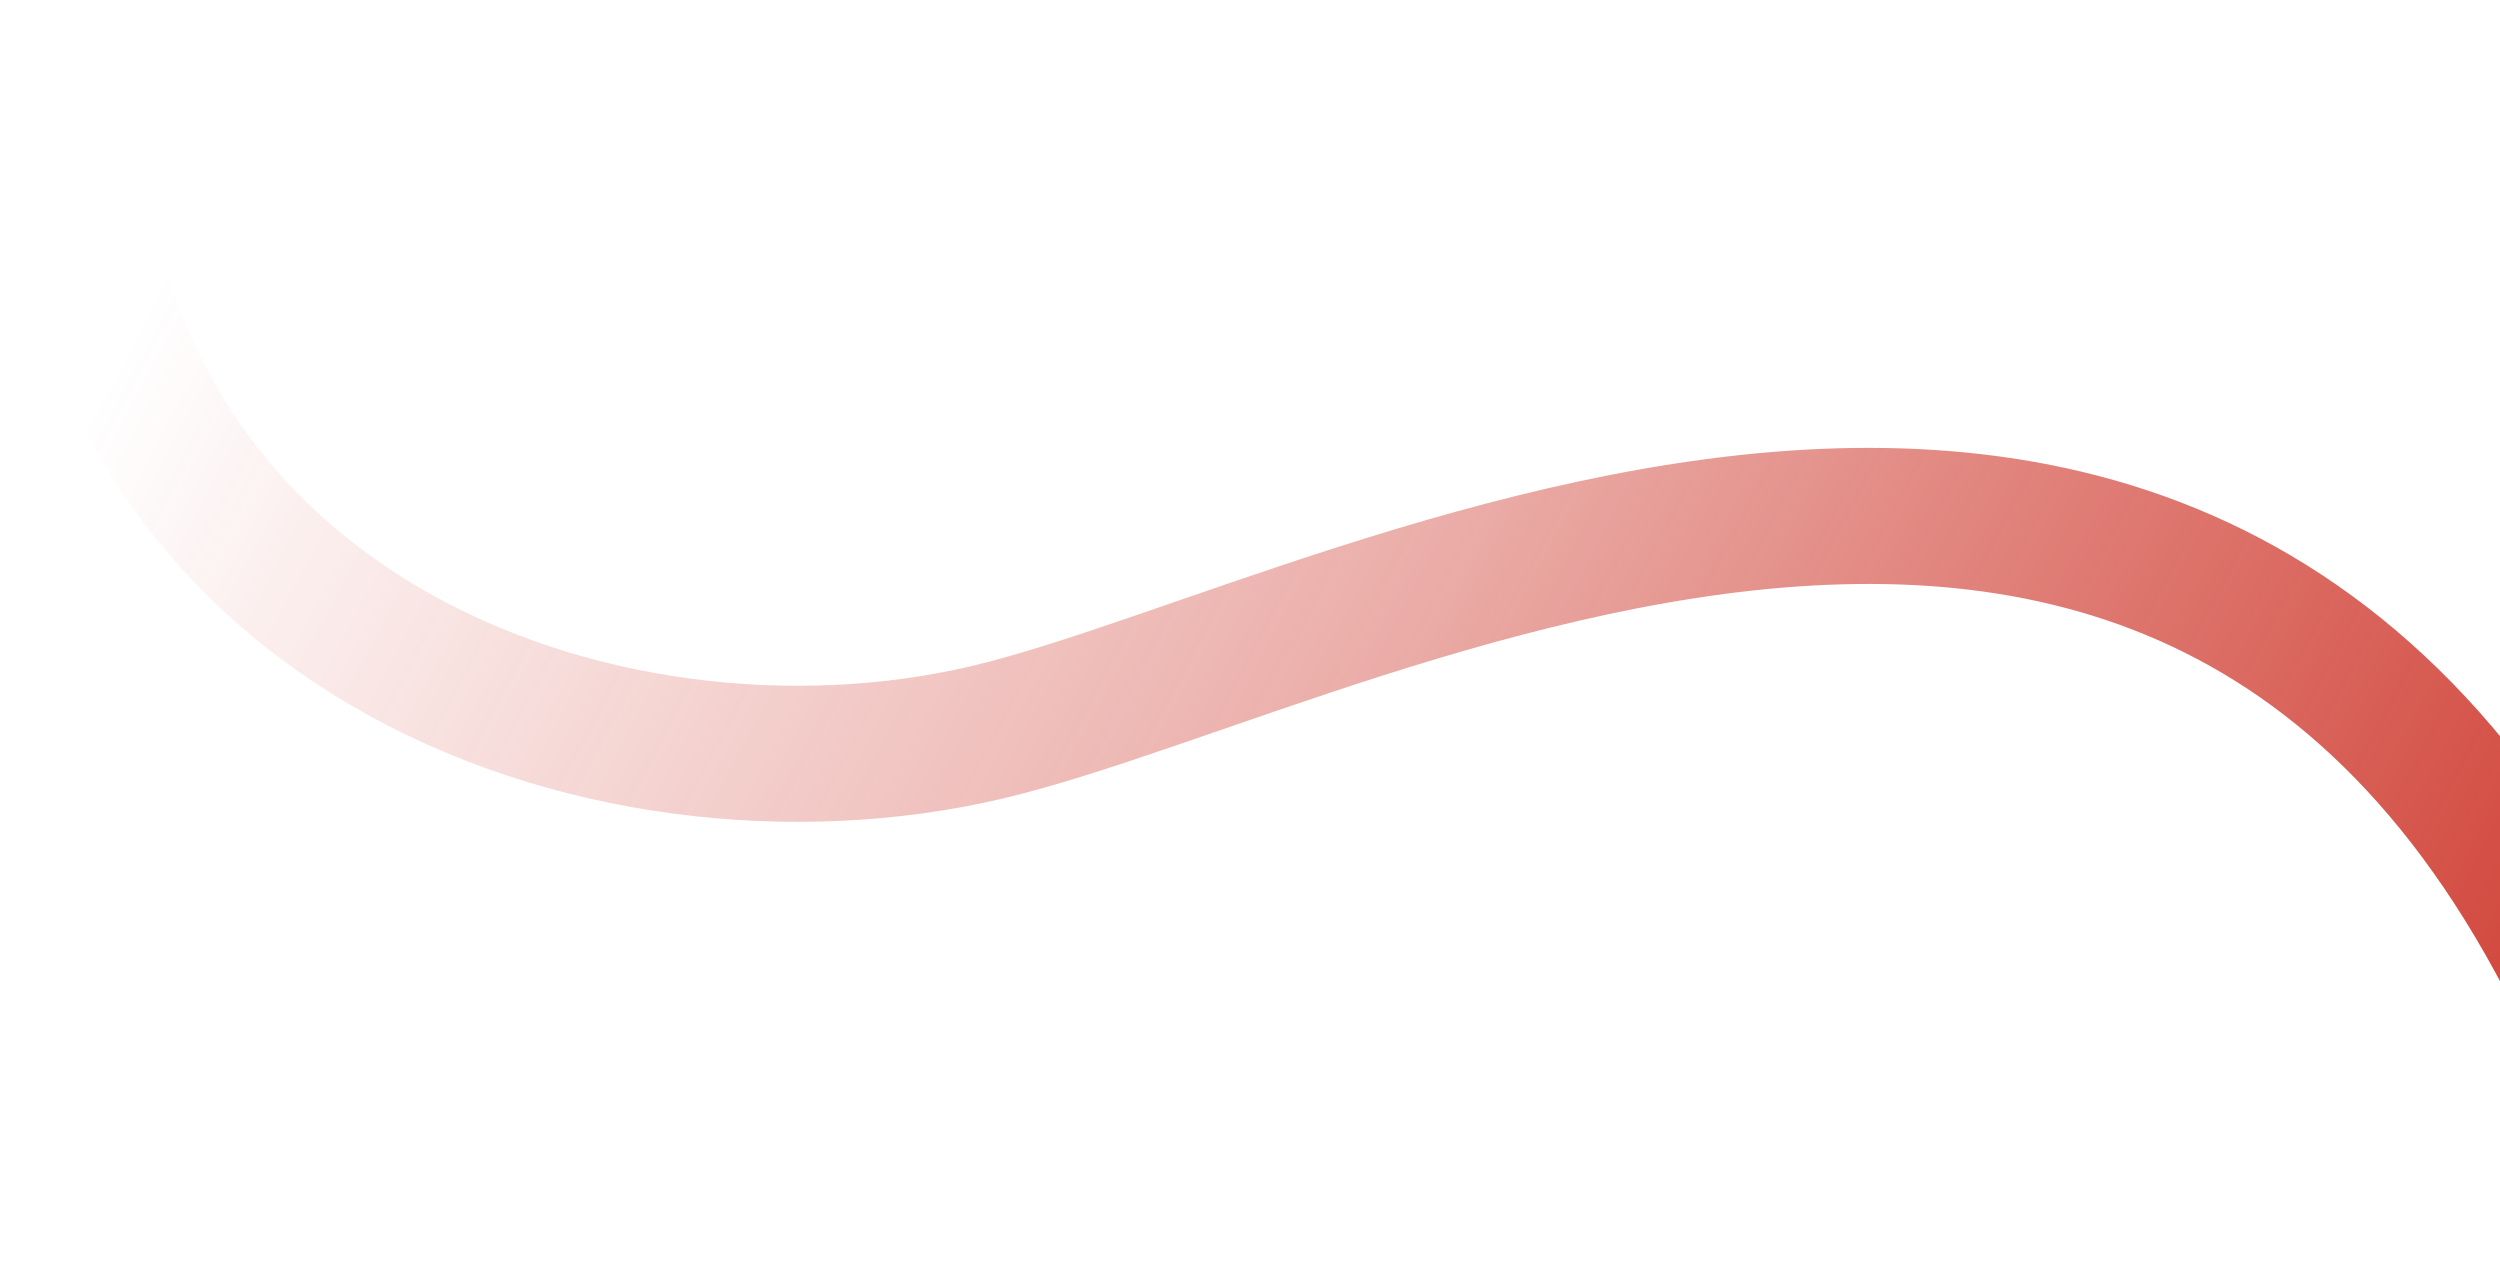 <svg width="790" height="406" viewBox="0 0 790 406" fill="none" xmlns="http://www.w3.org/2000/svg">
<path d="M22 21.5C22 200.5 191 259.732 311.54 231.5C432.08 203.268 732.5 26.5 843.5 384.5" stroke="url(#paint0_linear_194_19)" stroke-width="43" stroke-linecap="round"/>
<defs>
<linearGradient id="paint0_linear_194_19" x1="886" y1="463.5" x2="78" y2="36.5" gradientUnits="userSpaceOnUse">
<stop stop-color="#C81F12"/>
<stop offset="0.573" stop-color="#C81F12" stop-opacity="0.36"/>
<stop offset="1" stop-color="#C81F12" stop-opacity="0"/>
</linearGradient>
</defs>
</svg>
